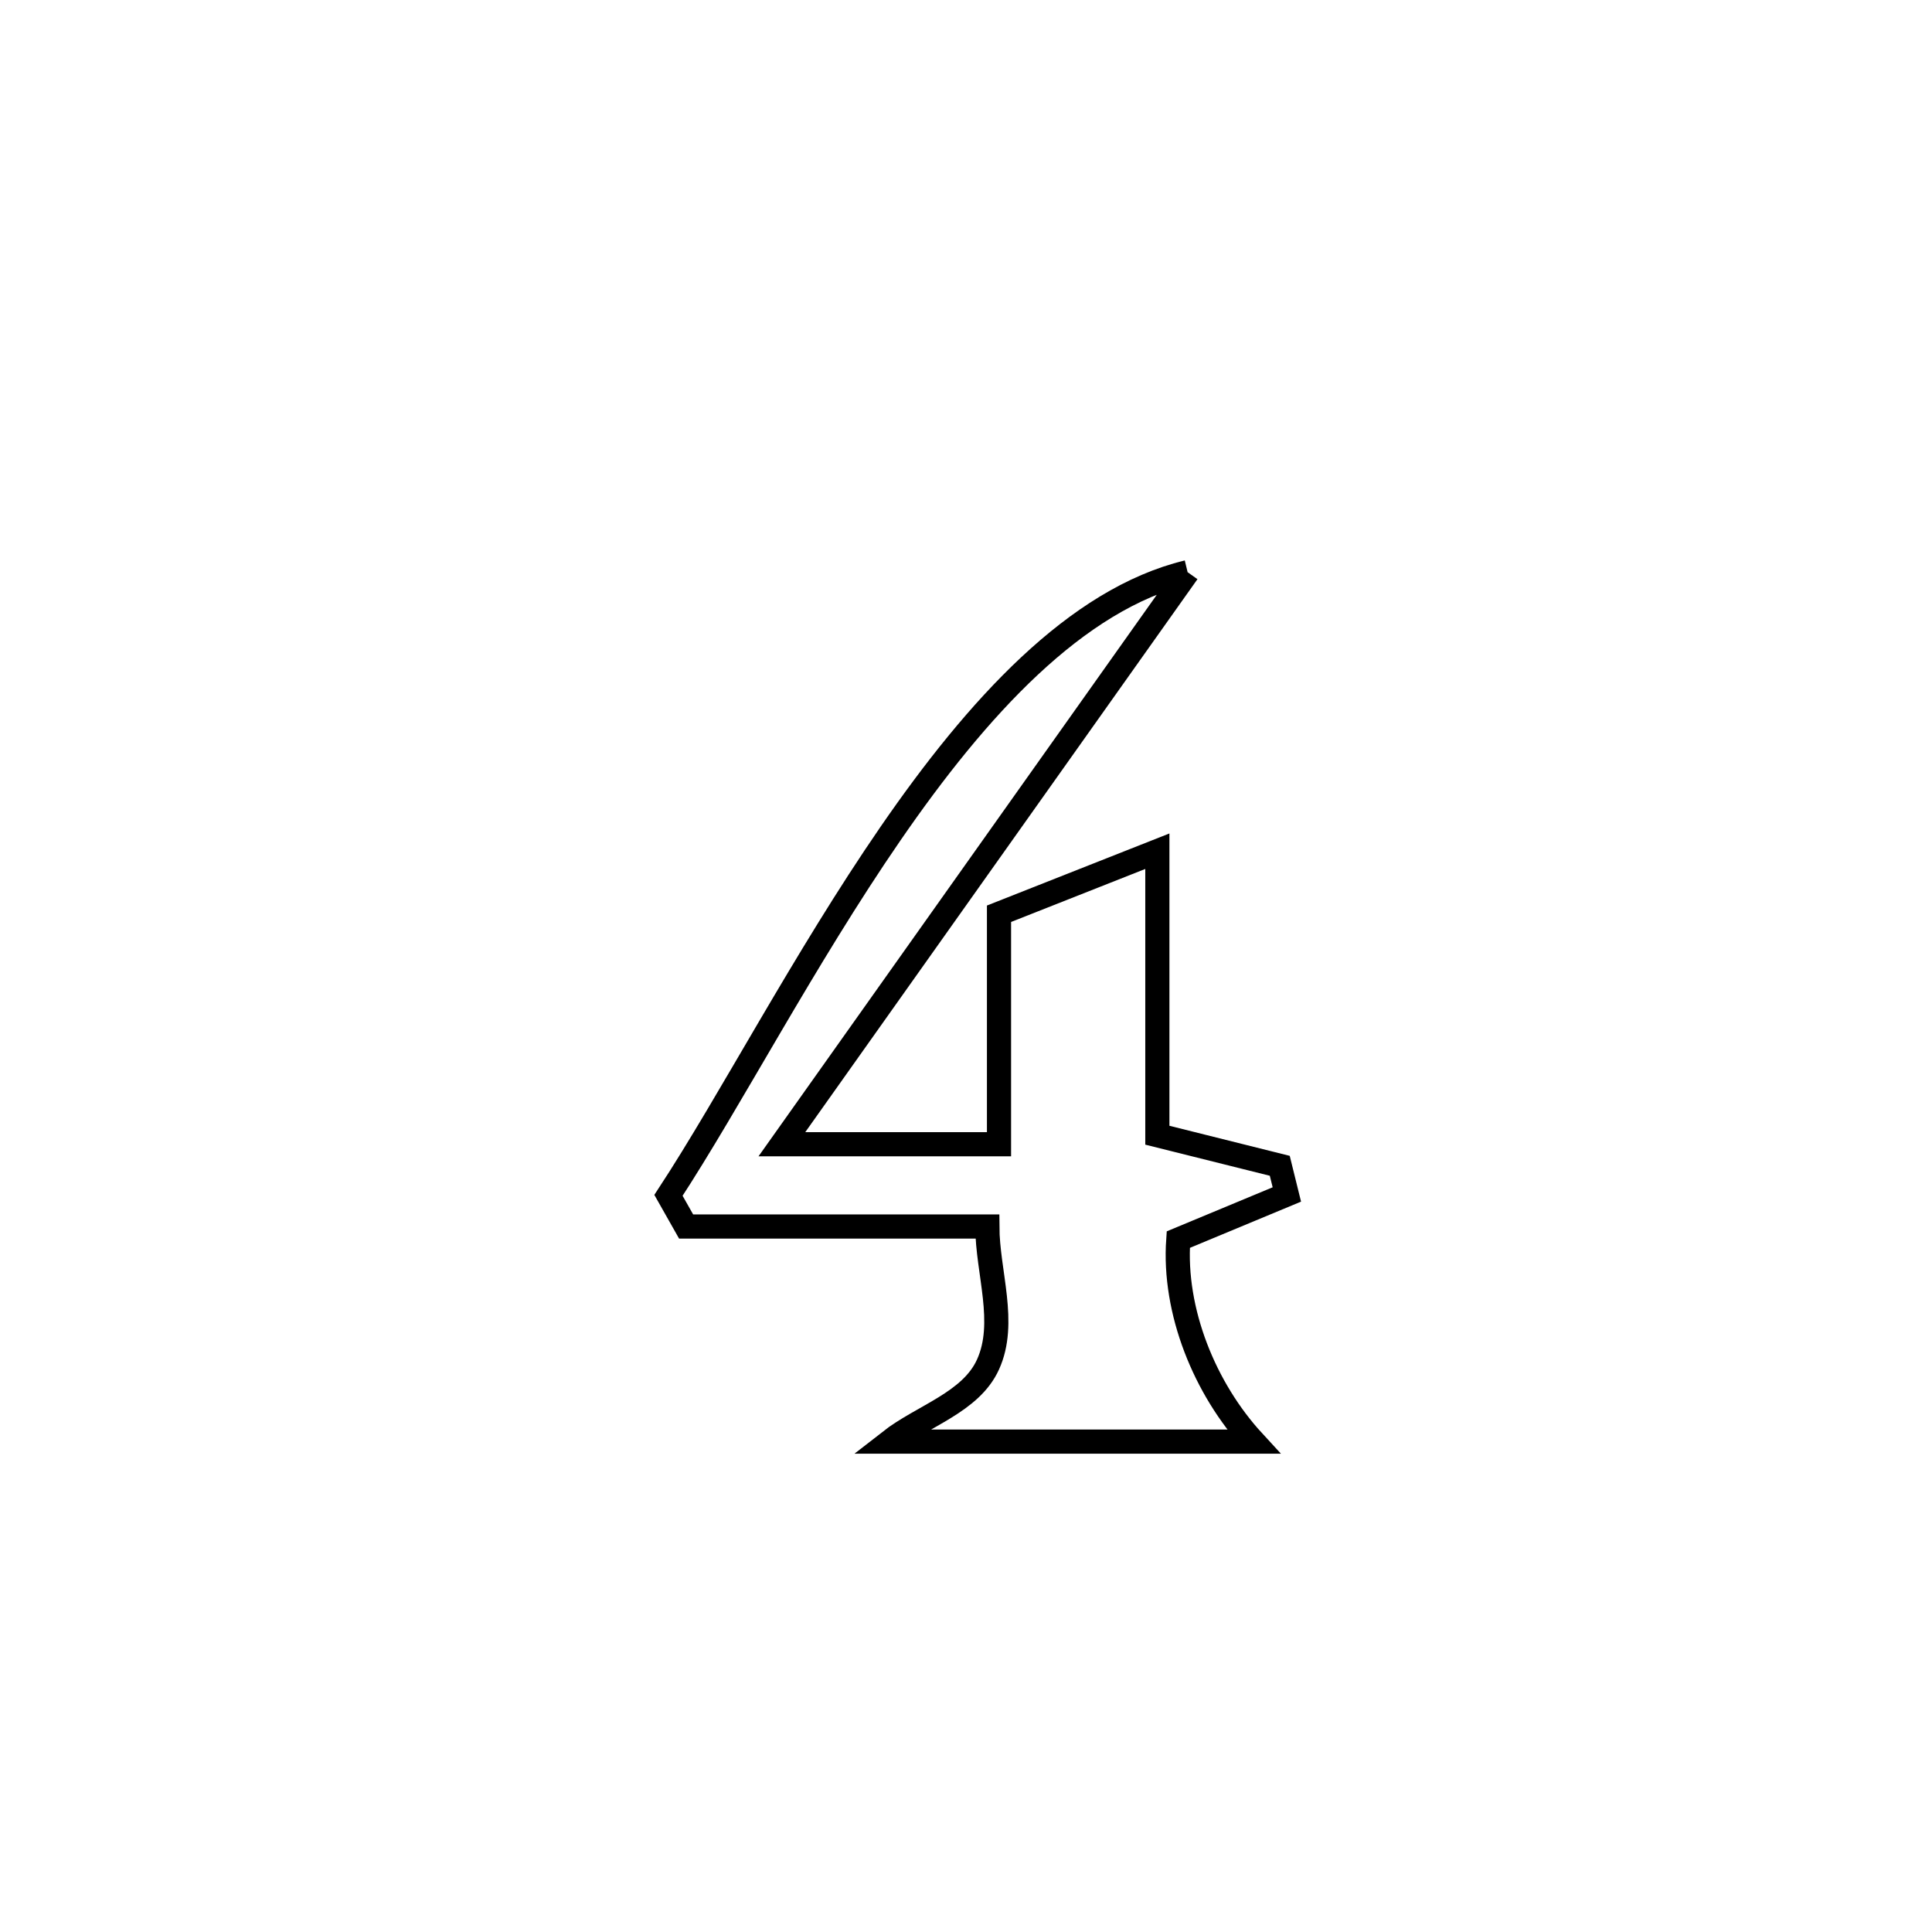 <svg xmlns="http://www.w3.org/2000/svg" viewBox="0.0 0.0 24.0 24.0" height="200px" width="200px"><path fill="none" stroke="black" stroke-width=".3" stroke-opacity="1.0"  filling="0" d="M14.753 7.108 L14.753 7.108 C13.913 8.293 13.073 9.477 12.233 10.661 C11.393 11.846 10.553 13.03 9.713 14.214 L9.713 14.214 C10.612 14.214 11.511 14.214 12.41 14.214 L12.41 14.214 C12.41 13.26 12.41 12.306 12.41 11.351 L12.41 11.351 C13.066 11.092 13.721 10.833 14.377 10.574 L14.377 10.574 C14.377 11.75 14.377 12.926 14.377 14.102 L14.377 14.102 C14.884 14.228 15.391 14.355 15.898 14.482 L15.898 14.482 C15.928 14.601 15.957 14.719 15.986 14.838 L15.986 14.838 C15.536 15.025 15.086 15.212 14.637 15.399 L14.637 15.399 C14.574 16.289 14.966 17.252 15.57 17.908 L15.57 17.908 C14.063 17.908 12.557 17.908 11.05 17.908 L11.05 17.908 C11.458 17.589 12.059 17.423 12.273 16.951 C12.51 16.431 12.267 15.808 12.265 15.236 L12.265 15.236 C11.017 15.236 9.77 15.236 8.523 15.236 L8.523 15.236 C8.45 15.107 8.377 14.978 8.304 14.849 L8.304 14.849 C9.069 13.682 9.989 11.914 11.063 10.354 C12.137 8.794 13.367 7.443 14.753 7.108 L14.753 7.108"></path></svg>